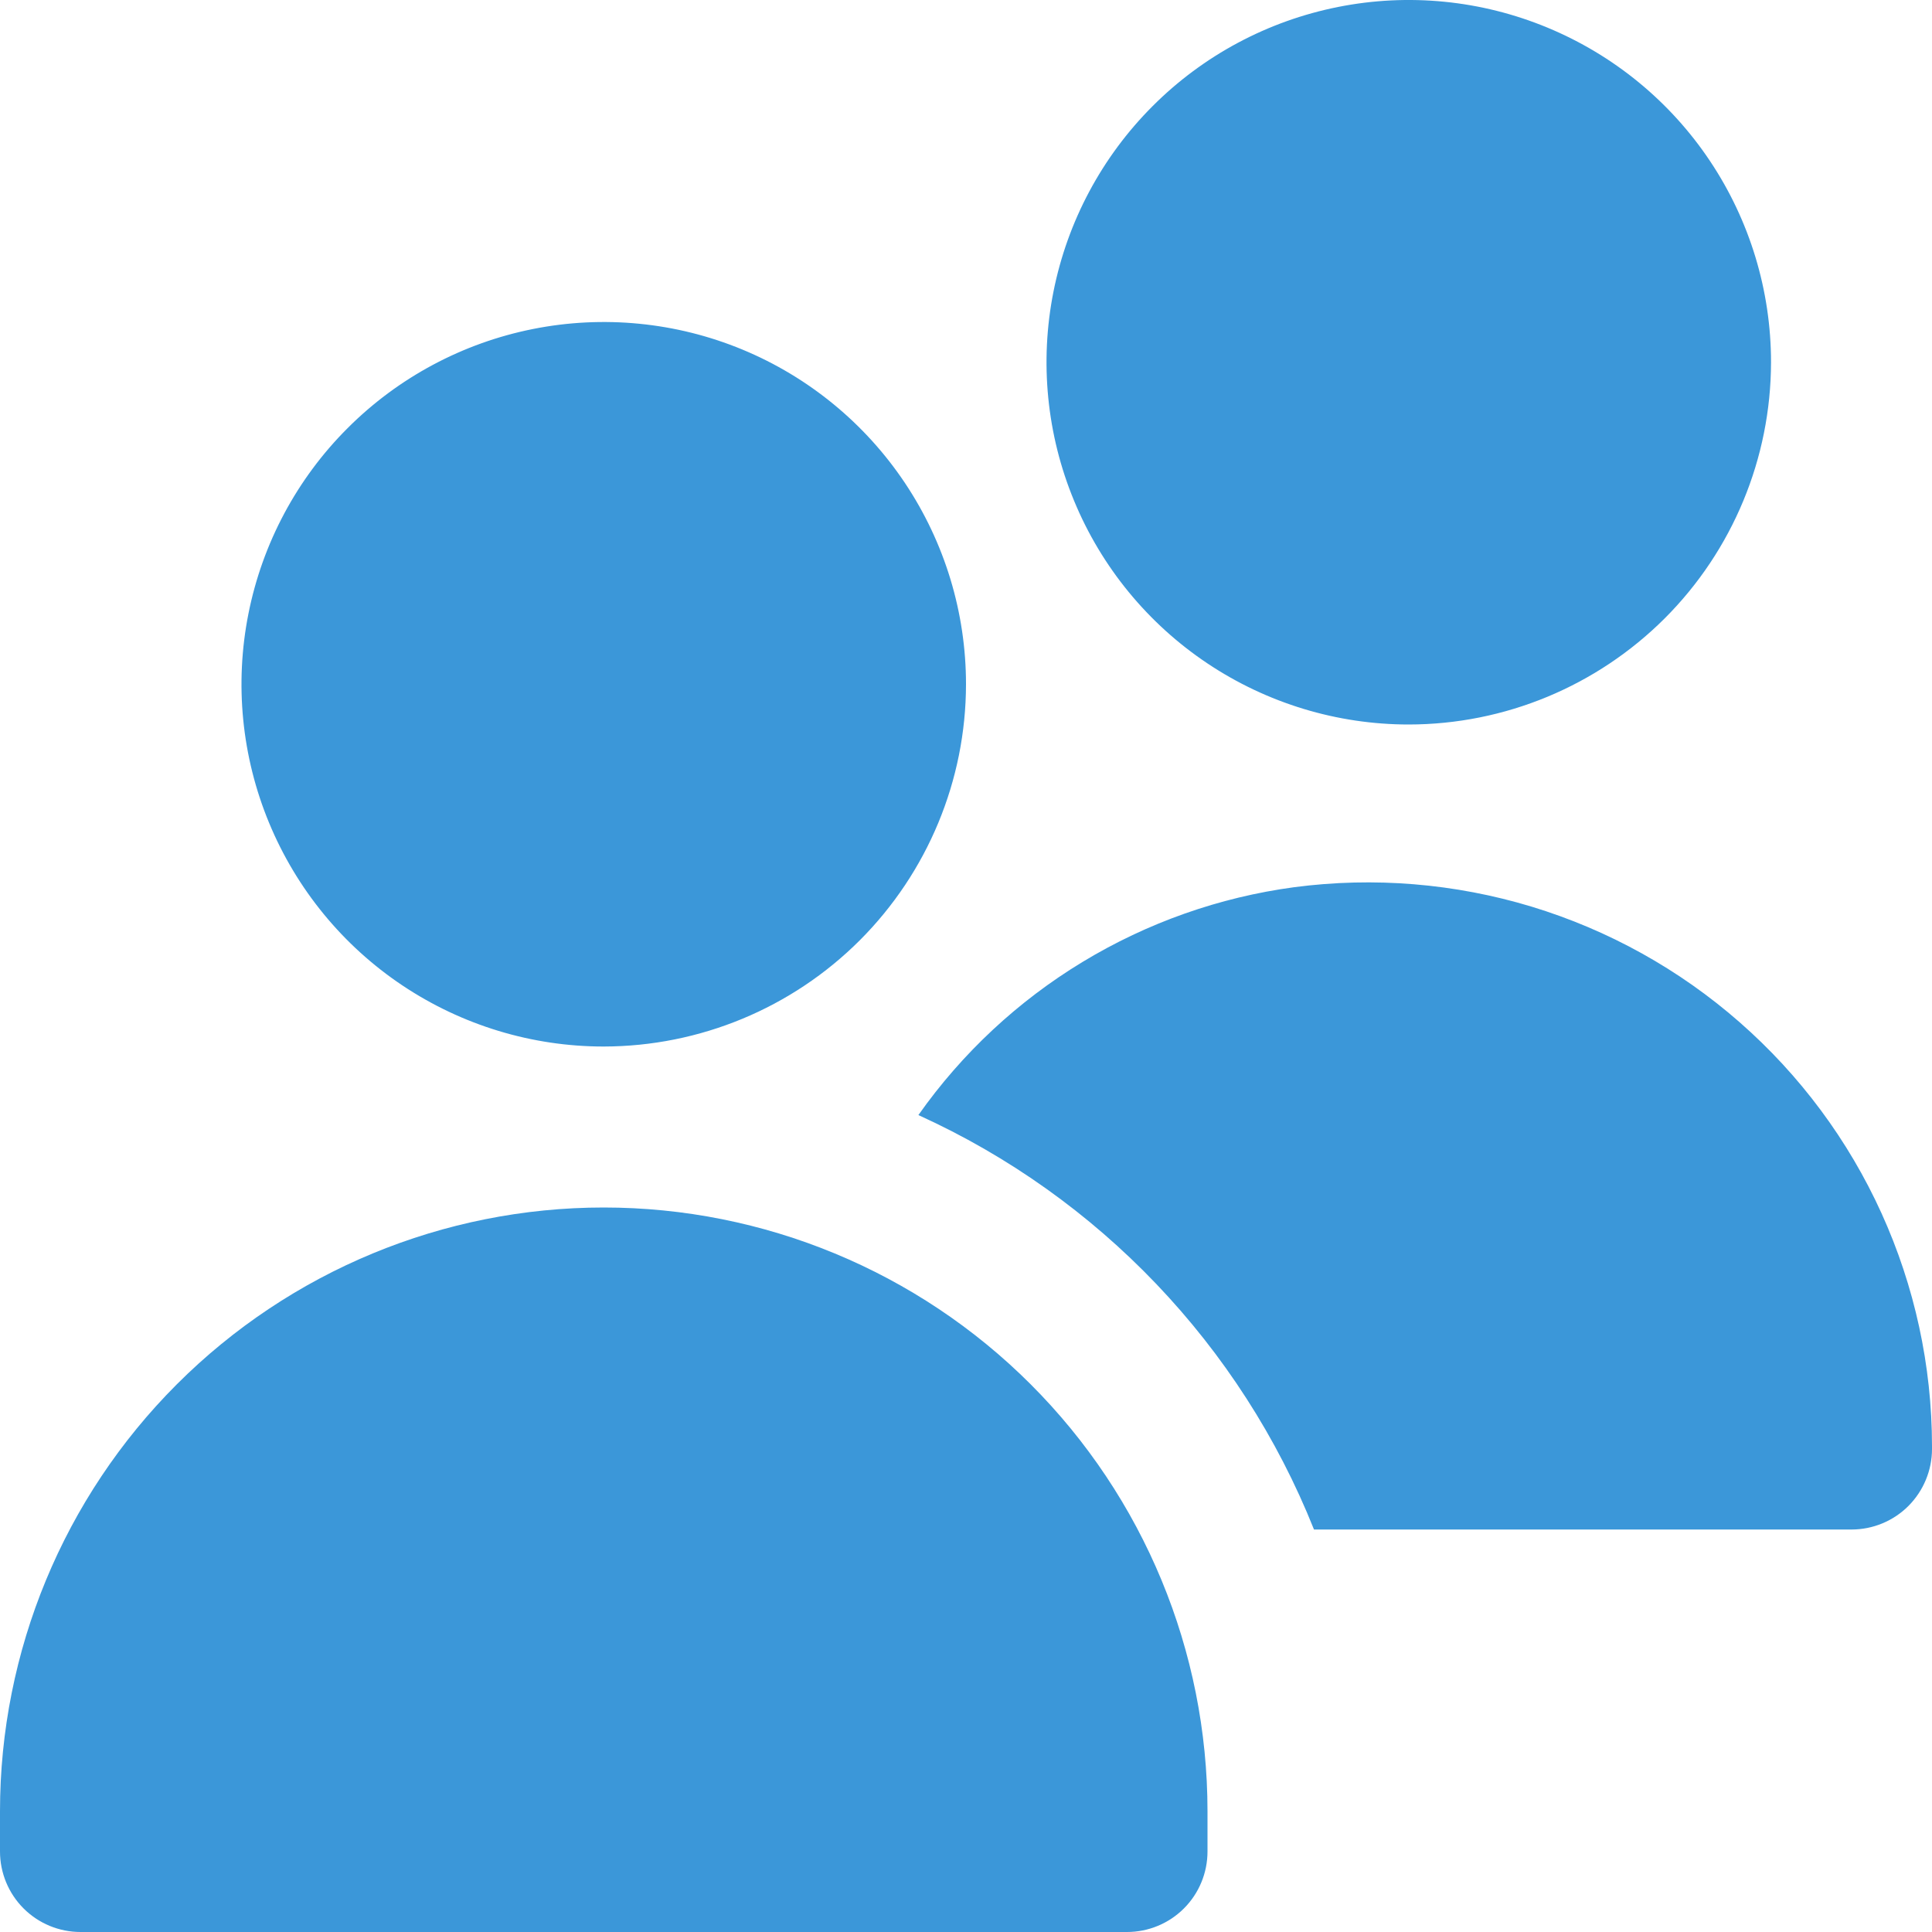 <svg width="25" height="25" viewBox="0 0 25 25" fill="none" xmlns="http://www.w3.org/2000/svg">
<path d="M7.812 13.542C6.885 13.542 5.979 13.267 5.208 12.752C4.437 12.237 3.837 11.505 3.482 10.648C3.127 9.791 3.034 8.849 3.215 7.94C3.396 7.03 3.842 6.195 4.498 5.54C5.154 4.884 5.989 4.438 6.898 4.257C7.807 4.076 8.75 4.169 9.606 4.523C10.463 4.878 11.195 5.479 11.71 6.25C12.225 7.021 12.5 7.927 12.5 8.854C12.499 10.097 12.004 11.288 11.126 12.167C10.247 13.046 9.055 13.54 7.812 13.542V13.542ZM14.583 25H1.042C0.765 25 0.5 24.89 0.305 24.695C0.11 24.5 0 24.235 0 23.958V23.438C0 21.366 0.823 19.378 2.288 17.913C3.753 16.448 5.74 15.625 7.812 15.625C9.884 15.625 11.872 16.448 13.337 17.913C14.802 19.378 15.625 21.366 15.625 23.438V23.958C15.625 24.235 15.515 24.5 15.32 24.695C15.125 24.89 14.86 25 14.583 25ZM18.229 9.375C17.302 9.375 16.396 9.1 15.625 8.585C14.854 8.07 14.253 7.338 13.899 6.481C13.544 5.625 13.451 4.682 13.632 3.773C13.813 2.864 14.259 2.029 14.915 1.373C15.57 0.717 16.405 0.271 17.315 0.09C18.224 -0.091 19.166 0.002 20.023 0.357C20.88 0.712 21.612 1.312 22.127 2.083C22.642 2.854 22.917 3.76 22.917 4.688C22.915 5.93 22.421 7.122 21.542 8.001C20.663 8.879 19.472 9.374 18.229 9.375V9.375ZM16.749 11.48C15.779 11.61 14.846 11.94 14.009 12.447C13.172 12.954 12.448 13.629 11.884 14.429C14.219 15.489 16.053 17.411 17.003 19.792H23.958C24.235 19.792 24.5 19.682 24.695 19.487C24.89 19.291 25 19.026 25 18.75V18.71C24.999 17.672 24.776 16.646 24.347 15.7C23.918 14.755 23.292 13.912 22.511 13.228C21.73 12.543 20.812 12.034 19.819 11.732C18.825 11.431 17.778 11.345 16.749 11.48V11.48Z" fill="#3B97D9"/>
</svg>
